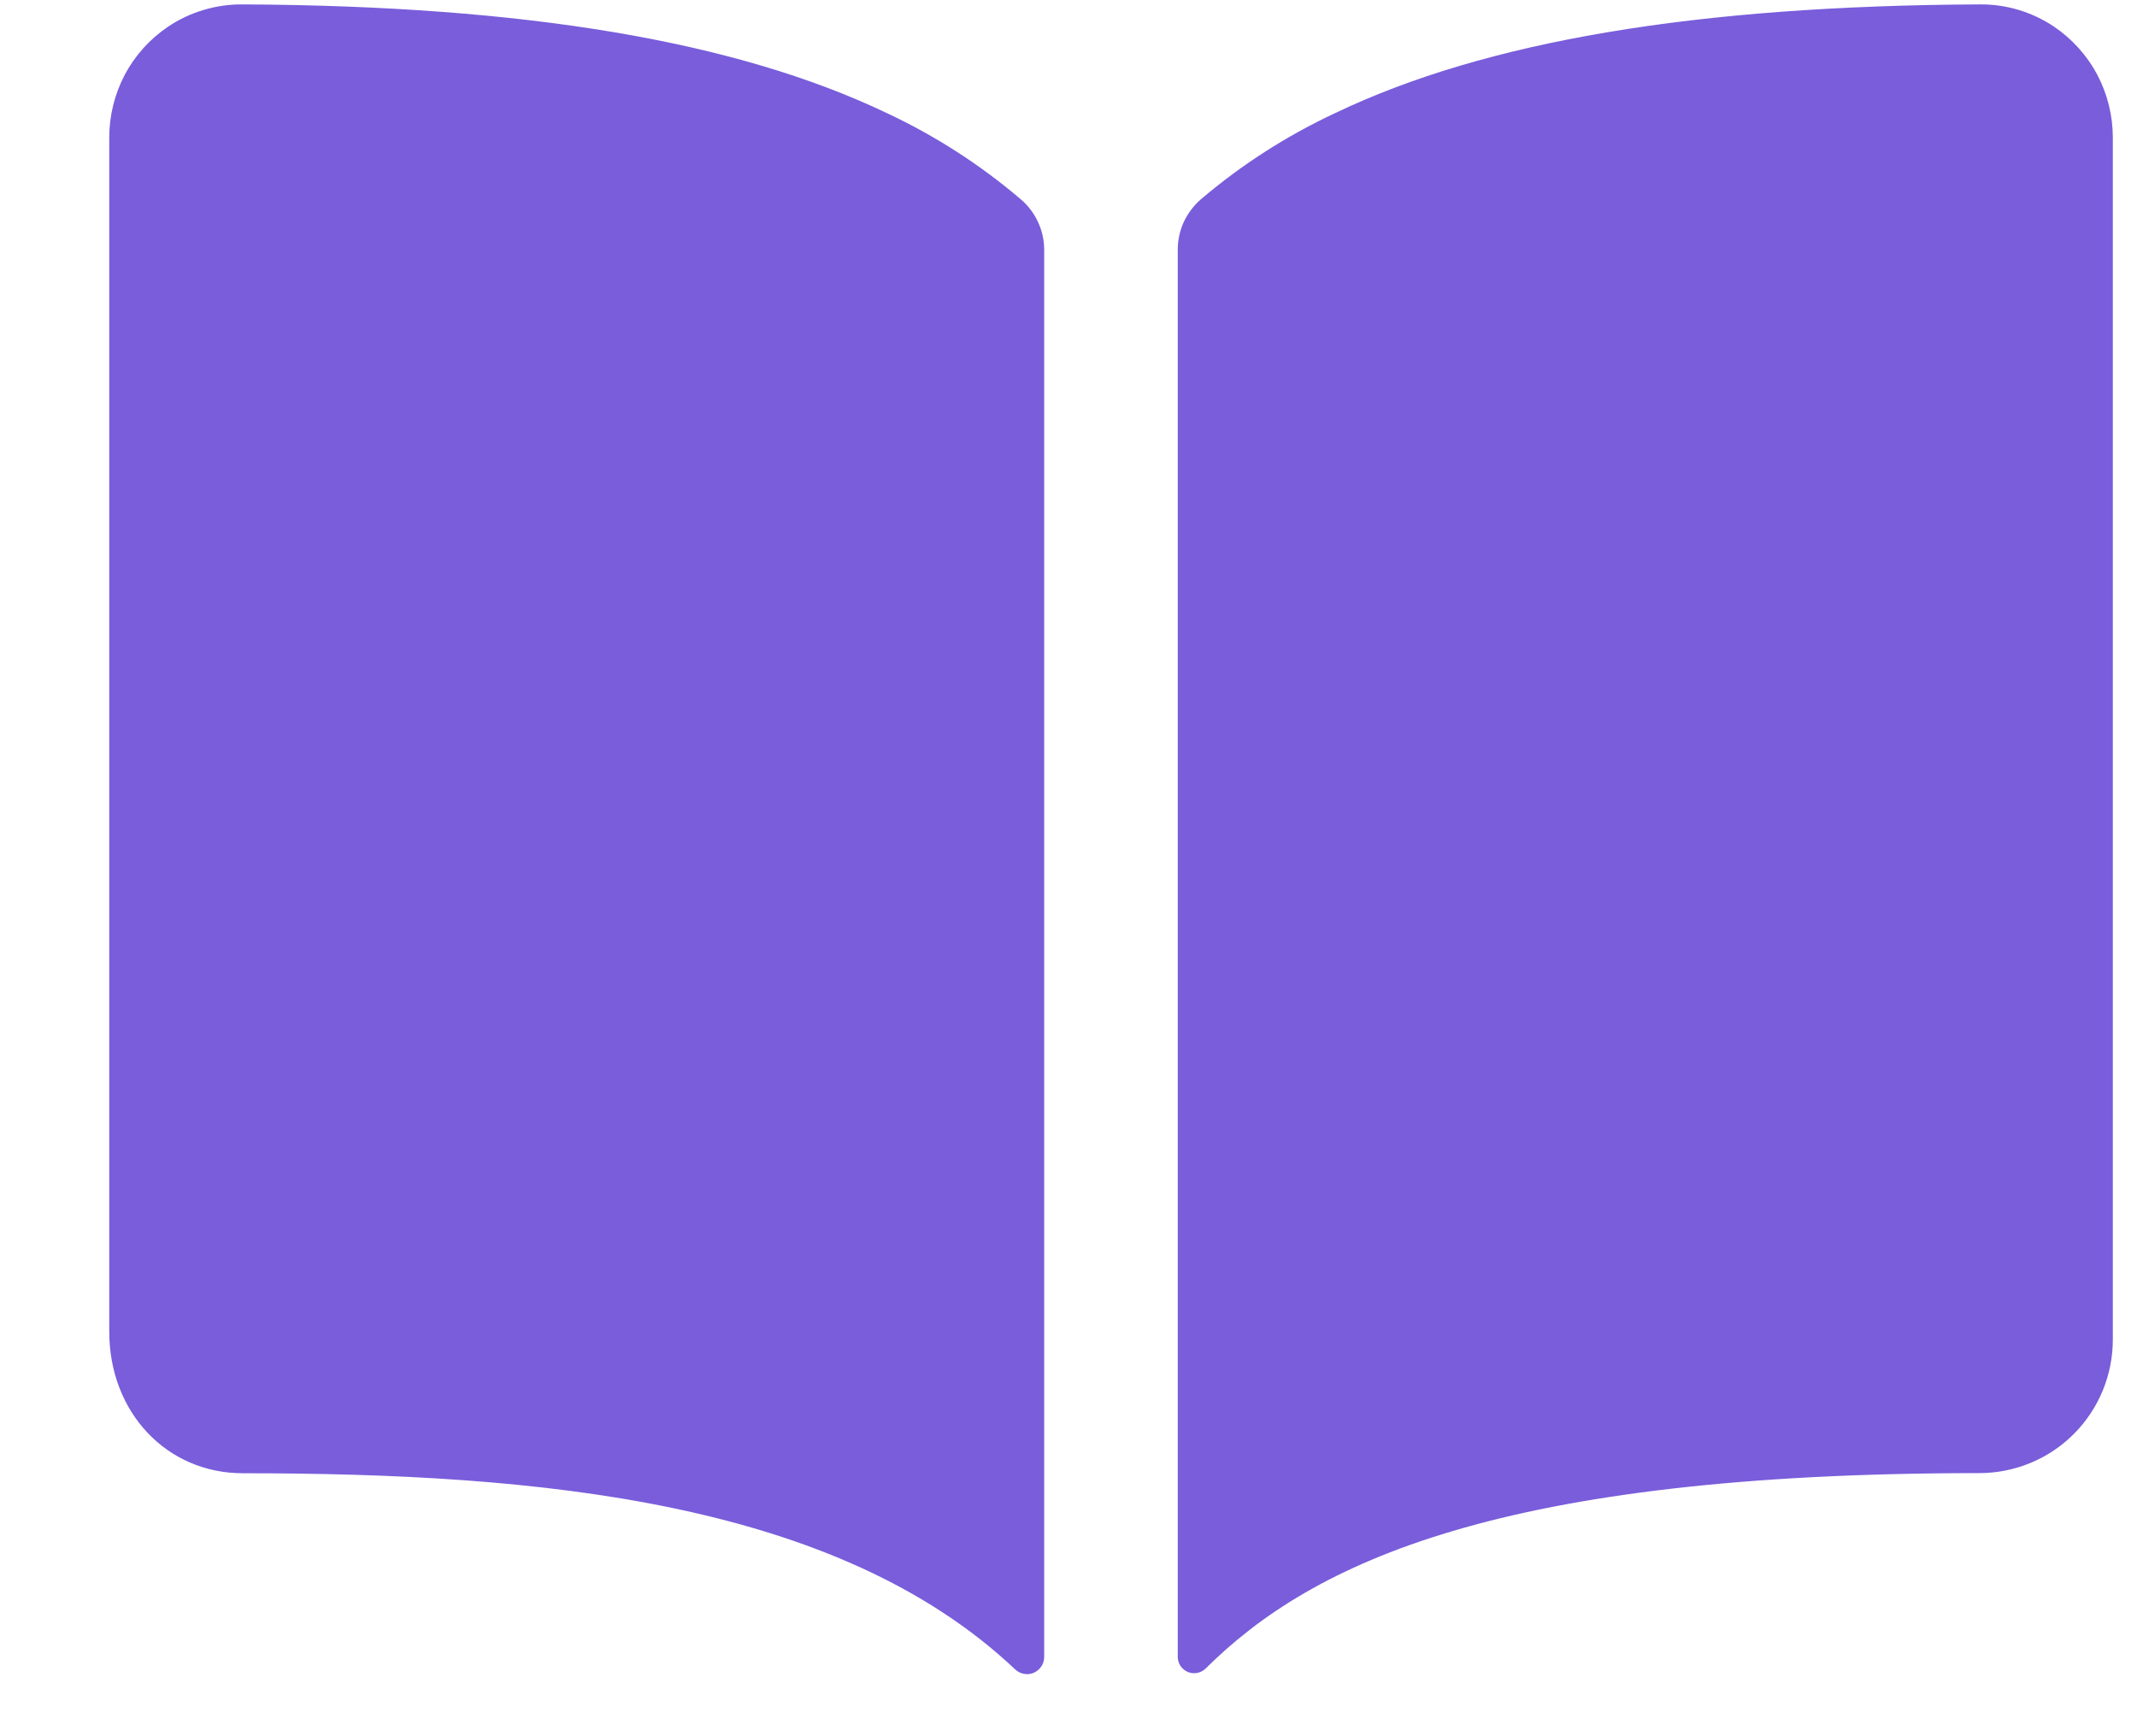 <svg width="16" height="13" viewBox="0 0 16 13" fill="none" xmlns="http://www.w3.org/2000/svg">
<path d="M6.638 0.846C5.509 0.307 3.931 0.043 1.818 0.033C1.619 0.031 1.423 0.089 1.258 0.2C1.122 0.292 1.011 0.415 0.934 0.56C0.858 0.705 0.818 0.866 0.818 1.03V9.971C0.818 10.575 1.248 11.031 1.818 11.031C4.039 11.031 6.267 11.239 7.601 12.5C7.619 12.517 7.642 12.529 7.667 12.533C7.692 12.538 7.717 12.535 7.74 12.525C7.763 12.515 7.783 12.498 7.797 12.477C7.811 12.456 7.818 12.431 7.818 12.406V1.871C7.818 1.8 7.803 1.73 7.773 1.665C7.744 1.601 7.701 1.543 7.647 1.496C7.342 1.235 7.002 1.016 6.638 0.846ZM15.378 0.199C15.212 0.088 15.017 0.03 14.818 0.033C12.705 0.043 11.127 0.306 9.998 0.846C9.634 1.016 9.294 1.234 8.988 1.495C8.935 1.542 8.892 1.6 8.862 1.664C8.833 1.729 8.818 1.799 8.818 1.87V12.405C8.818 12.43 8.825 12.453 8.838 12.473C8.852 12.494 8.871 12.509 8.893 12.519C8.915 12.528 8.94 12.531 8.964 12.526C8.987 12.522 9.009 12.51 9.027 12.493C9.829 11.696 11.237 11.03 14.819 11.03C15.084 11.03 15.339 10.925 15.526 10.738C15.714 10.55 15.819 10.296 15.819 10.03V1.031C15.819 0.866 15.779 0.705 15.703 0.56C15.626 0.415 15.514 0.291 15.378 0.199Z" fill="#795DDB"/>
</svg>
